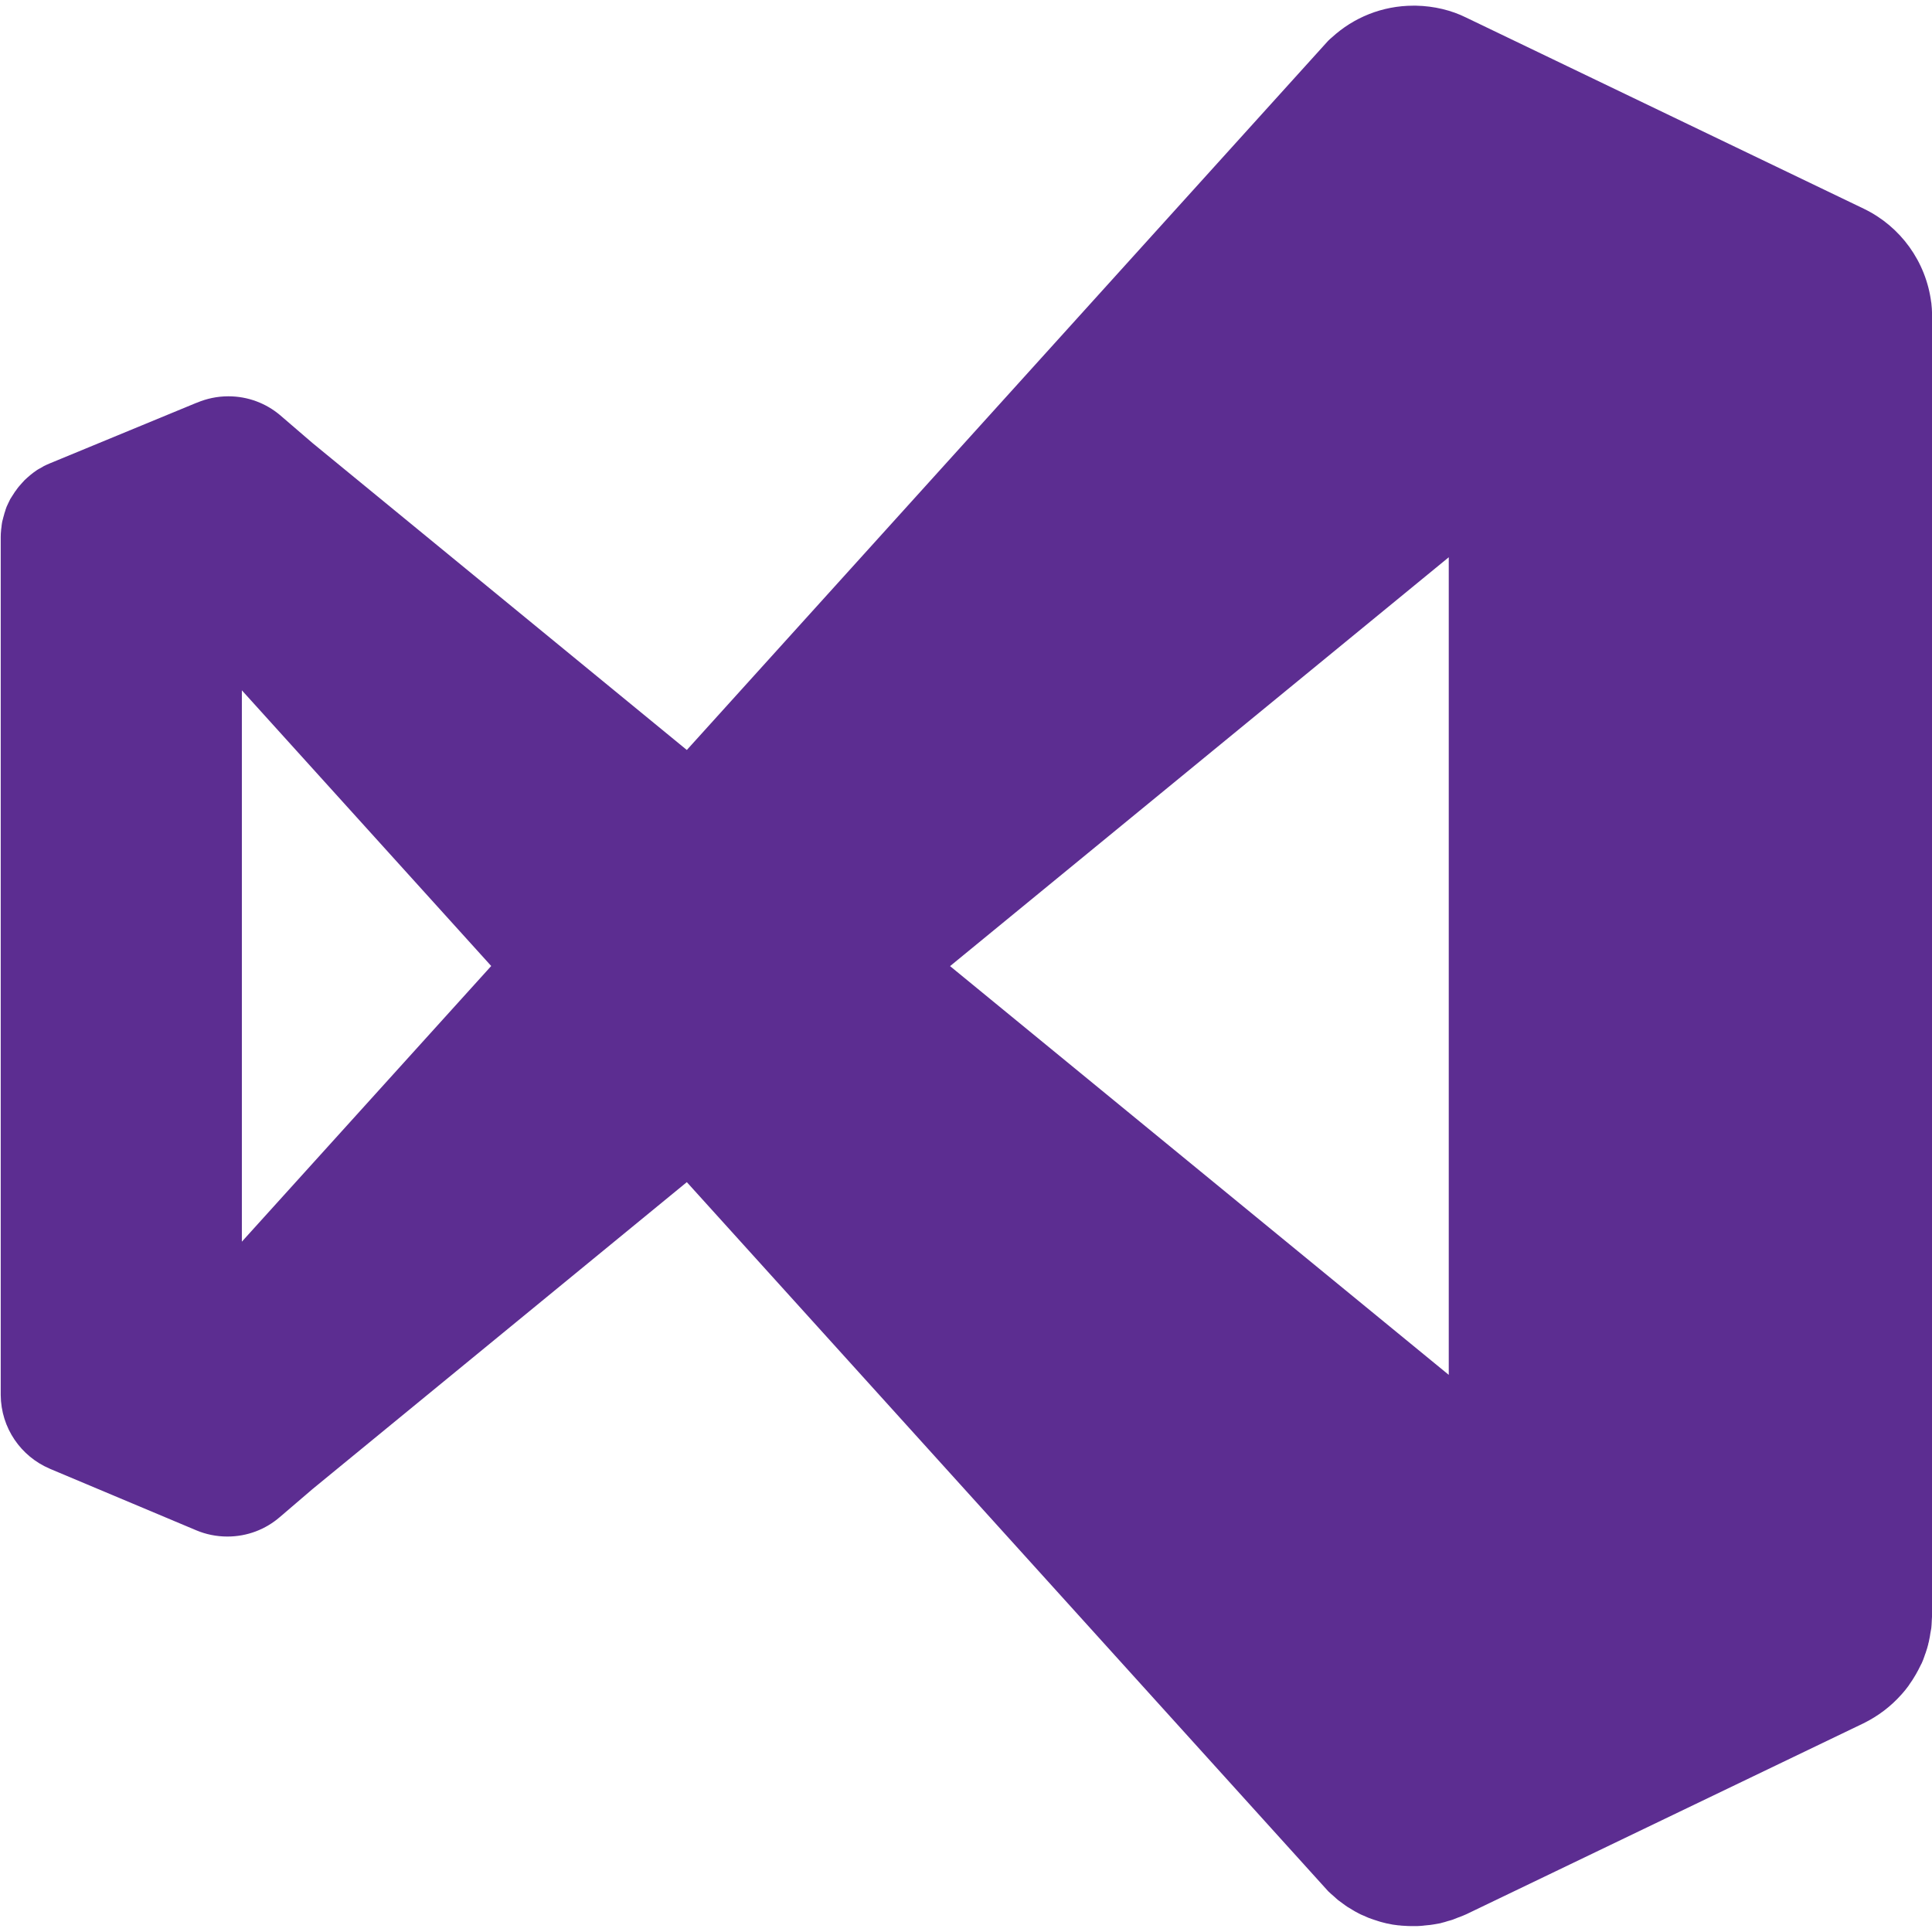 <!-- Generated by IcoMoon.io -->
<svg version="1.1" xmlns="http://www.w3.org/2000/svg" width="16" height="16" viewBox="0 0 16 16">
<title>visualstudio</title>
<path fill="#5c2d91" d="M11.72 0.047c-0.004-0-0.009-0-0.014-0-0.26 0-0.497 0.099-0.675 0.262l0.001-0.001c-0 0-0 0-0 0s-0 0-0 0h0c-0.012 0.010-0.023 0.020-0.033 0.030l0-0-5.311 5.873-3.1-2.542-0.271-0.233c-0.115-0.096-0.263-0.154-0.426-0.154-0.092 0-0.18 0.019-0.26 0.053l0.004-0.002c-0.007 0.003-0.010 0.004-0.012 0.005l0.004-0.002-1.211 0.5c-0.022 0.009-0.039 0.017-0.055 0.025l0.004-0.002c-0.014 0.008-0.024 0.014-0.034 0.020l0.003-0.002c-0.012 0.006-0.020 0.011-0.028 0.016l0.003-0.002c-0.013 0.009-0.023 0.016-0.034 0.024l0.002-0.001c-0.009 0.006-0.015 0.012-0.022 0.017l0.001-0.001c-0.011 0.009-0.020 0.017-0.029 0.025l0.001-0.001c-0.009 0.008-0.017 0.015-0.024 0.022l0-0c-0.007 0.007-0.014 0.015-0.021 0.023l-0.001 0.001c-0.007 0.008-0.014 0.016-0.021 0.024l-0.001 0.001c-0.007 0.008-0.015 0.018-0.022 0.028l-0.001 0.002c-0.004 0.005-0.009 0.013-0.015 0.020l-0.001 0.002c-0.006 0.009-0.013 0.020-0.020 0.031l-0.002 0.003c-0.003 0.004-0.007 0.012-0.012 0.019l-0.002 0.003c-0.004 0.007-0.009 0.018-0.014 0.029l-0.002 0.004c-0.003 0.006-0.007 0.016-0.012 0.026l-0.002 0.004c-0.002 0.005-0.006 0.015-0.009 0.025l-0.001 0.005c-0.002 0.006-0.006 0.016-0.009 0.027l-0.001 0.005c-0.002 0.007-0.006 0.020-0.009 0.032l-0.001 0.005c-0.001 0.004-0.004 0.013-0.006 0.022l-0.001 0.005c-0.002 0.008-0.003 0.020-0.005 0.033l-0 0.003c-0.001 0.008-0.003 0.019-0.004 0.031l-0 0.003c-0.002 0.016-0.003 0.036-0.003 0.055v7.106c0.002 0.274 0.168 0.509 0.406 0.61l0.004 0.002 1.211 0.509c0.076 0.032 0.164 0.051 0.256 0.051 0.166 0 0.317-0.060 0.434-0.161l-0.001 0.001 0.272-0.233 3.1-2.542 5.312 5.873c0.015 0.014 0.030 0.028 0.047 0.042l0.001 0.001c0.011 0.011 0.024 0.021 0.036 0.032l0.002 0.001c0.010 0.008 0.023 0.017 0.035 0.026l0.003 0.002c0.011 0.008 0.024 0.018 0.038 0.027l0.004 0.002c0.010 0.006 0.024 0.015 0.038 0.023l0.005 0.003c0.009 0.006 0.024 0.014 0.038 0.021l0.005 0.003c0.009 0.005 0.024 0.012 0.039 0.018l0.006 0.002c0.009 0.005 0.024 0.011 0.040 0.018l0.007 0.002c0.009 0.004 0.025 0.009 0.042 0.015l0.007 0.002c0.007 0.003 0.022 0.007 0.037 0.012l0.007 0.002c0.011 0.003 0.029 0.008 0.047 0.012l0.007 0.001c0.008 0.002 0.024 0.005 0.039 0.008l0.006 0.001c0.011 0.002 0.028 0.004 0.045 0.006l0.005 0c0.012 0.002 0.029 0.003 0.047 0.004l0.003 0c0.014 0.001 0.031 0.002 0.048 0.002l0.001 0c0.008 0 0.017 0 0.026 0s0.018-0 0.027-0l-0.001 0c0.020-0.001 0.038-0.002 0.056-0.004l-0.004 0c0.019-0.002 0.034-0.003 0.050-0.005l-0.005 0.001c0.025-0.003 0.045-0.007 0.064-0.010l-0.006 0.001c0.020-0.003 0.033-0.006 0.047-0.009l-0.007 0.001c0.025-0.006 0.043-0.011 0.060-0.017l-0.007 0.002c0.022-0.006 0.037-0.010 0.052-0.015l-0.007 0.002c0.022-0.008 0.038-0.015 0.053-0.021l-0.006 0.003c0.027-0.010 0.046-0.018 0.066-0.027l-0.006 0.003 3.295-1.584c0.124-0.061 0.229-0.142 0.316-0.24l0.001-0.001c0.020-0.022 0.040-0.047 0.058-0.072l0.002-0.003c-0.002 0.003-0.001 0.002 0 0l0.003-0.005c0.017-0.023 0.034-0.050 0.051-0.079l0.003-0.005c0.012-0.021 0.026-0.047 0.039-0.074l0.003-0.006c-0.001 0.002 0.001-0.002 0.003-0.006l0.003-0.005c0.008-0.017 0.017-0.040 0.025-0.064l0.002-0.007c0.001-0.001 0.004-0.010 0.007-0.018l0.002-0.007c0.006-0.016 0.013-0.040 0.019-0.064l0.001-0.007c0.001-0.001 0.003-0.010 0.005-0.018l0.001-0.007c0.004-0.016 0.008-0.039 0.011-0.061l0.001-0.005c0.001-0.005 0.003-0.017 0.005-0.028l0.001-0.005c0.002-0.017 0.003-0.038 0.004-0.059l0-0.002c0.001-0.015 0.002-0.033 0.003-0.051l0-0.001v-10.741c0-0 0-0 0-0.001s0-0 0-0.001v0c0-0.003 0-0.007 0-0.011s-0-0.007-0-0.011v0.001c-0.001-0.036-0.003-0.071-0.007-0.105l0 0.005c-0.043-0.345-0.258-0.633-0.554-0.777l-0.006-0.003-3.293-1.583c-0.121-0.060-0.264-0.095-0.414-0.098l-0.001-0zM11.998 4.615v6.771l-4.13-3.385zM2.003 5.717l2.065 2.283-2.065 2.283z"></path>
</svg>
